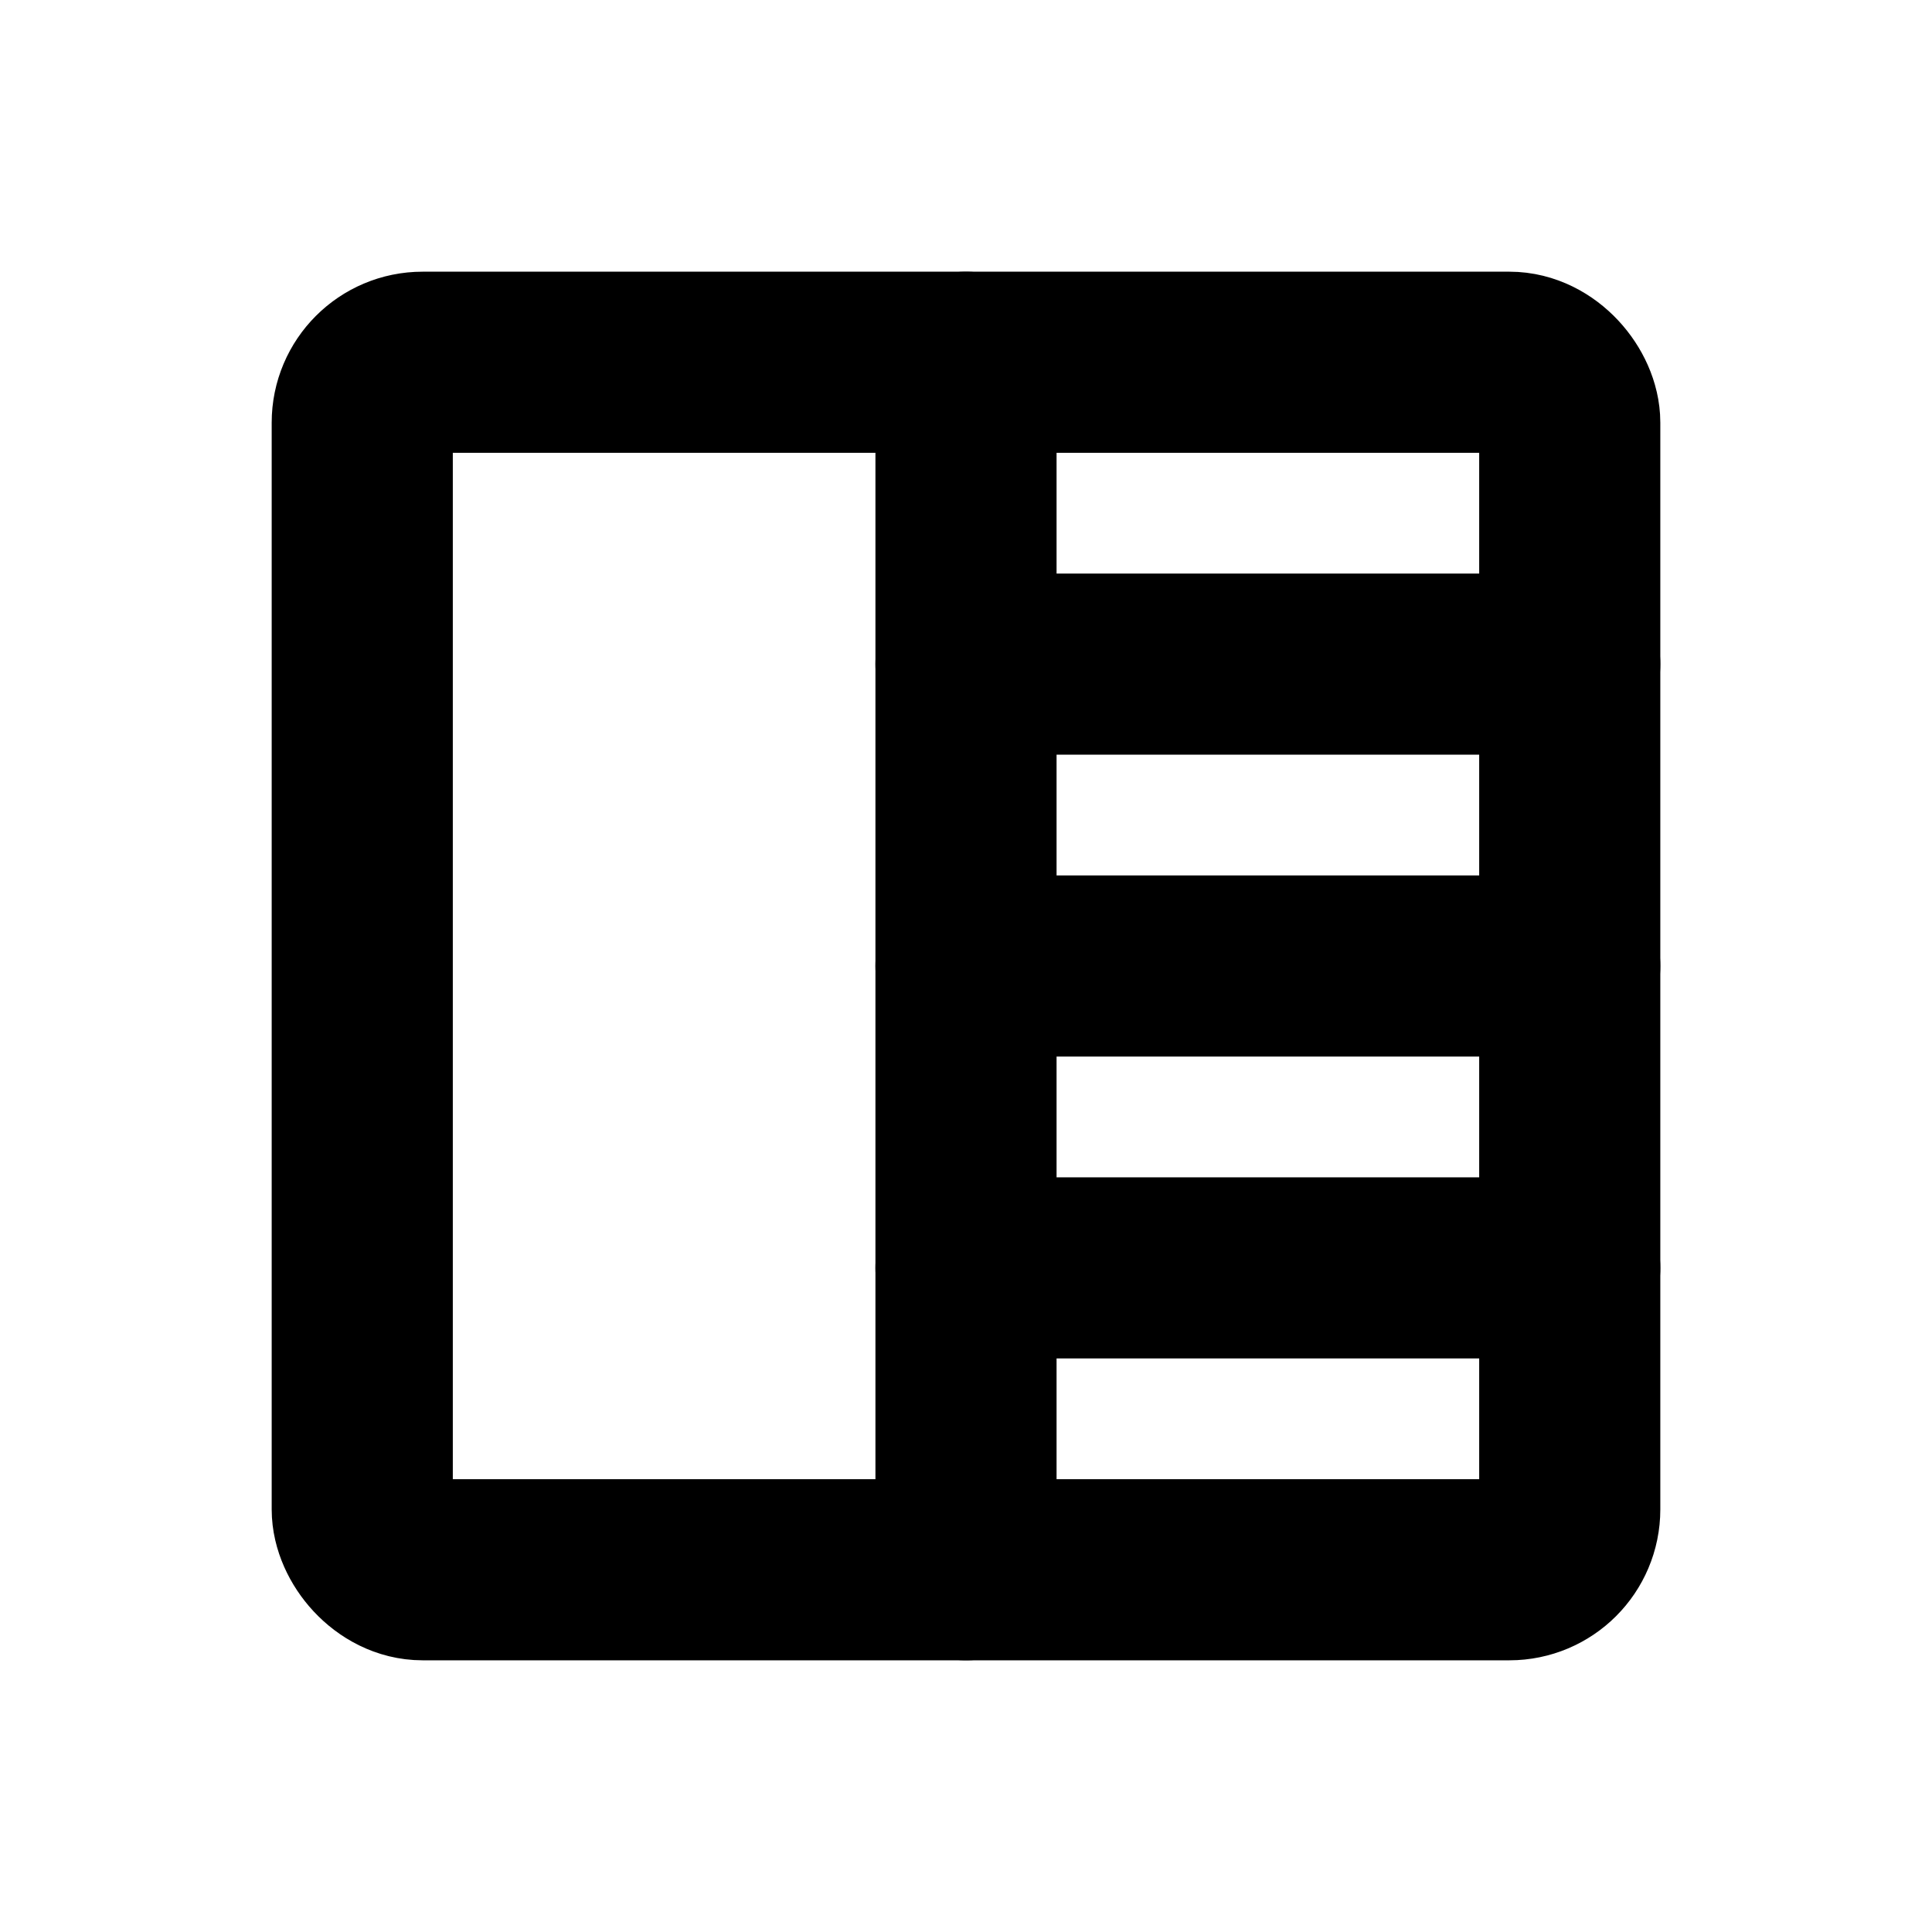 <svg xmlns="http://www.w3.org/2000/svg" viewBox="0 0 256 256"><rect width="256" height="256" fill="none"/><rect x="48" y="48" width="160" height="160" rx="8" fill="none" stroke="currentColor" stroke-linecap="round" stroke-linejoin="round" stroke-width="24"/><line x1="128" y1="48" x2="128" y2="208" fill="none" stroke="currentColor" stroke-linecap="round" stroke-linejoin="round" stroke-width="24"/><line x1="128" y1="88" x2="208" y2="88" fill="none" stroke="currentColor" stroke-linecap="round" stroke-linejoin="round" stroke-width="24"/><line x1="128" y1="128" x2="208" y2="128" fill="none" stroke="currentColor" stroke-linecap="round" stroke-linejoin="round" stroke-width="24"/><line x1="128" y1="168" x2="208" y2="168" fill="none" stroke="currentColor" stroke-linecap="round" stroke-linejoin="round" stroke-width="24"/></svg>